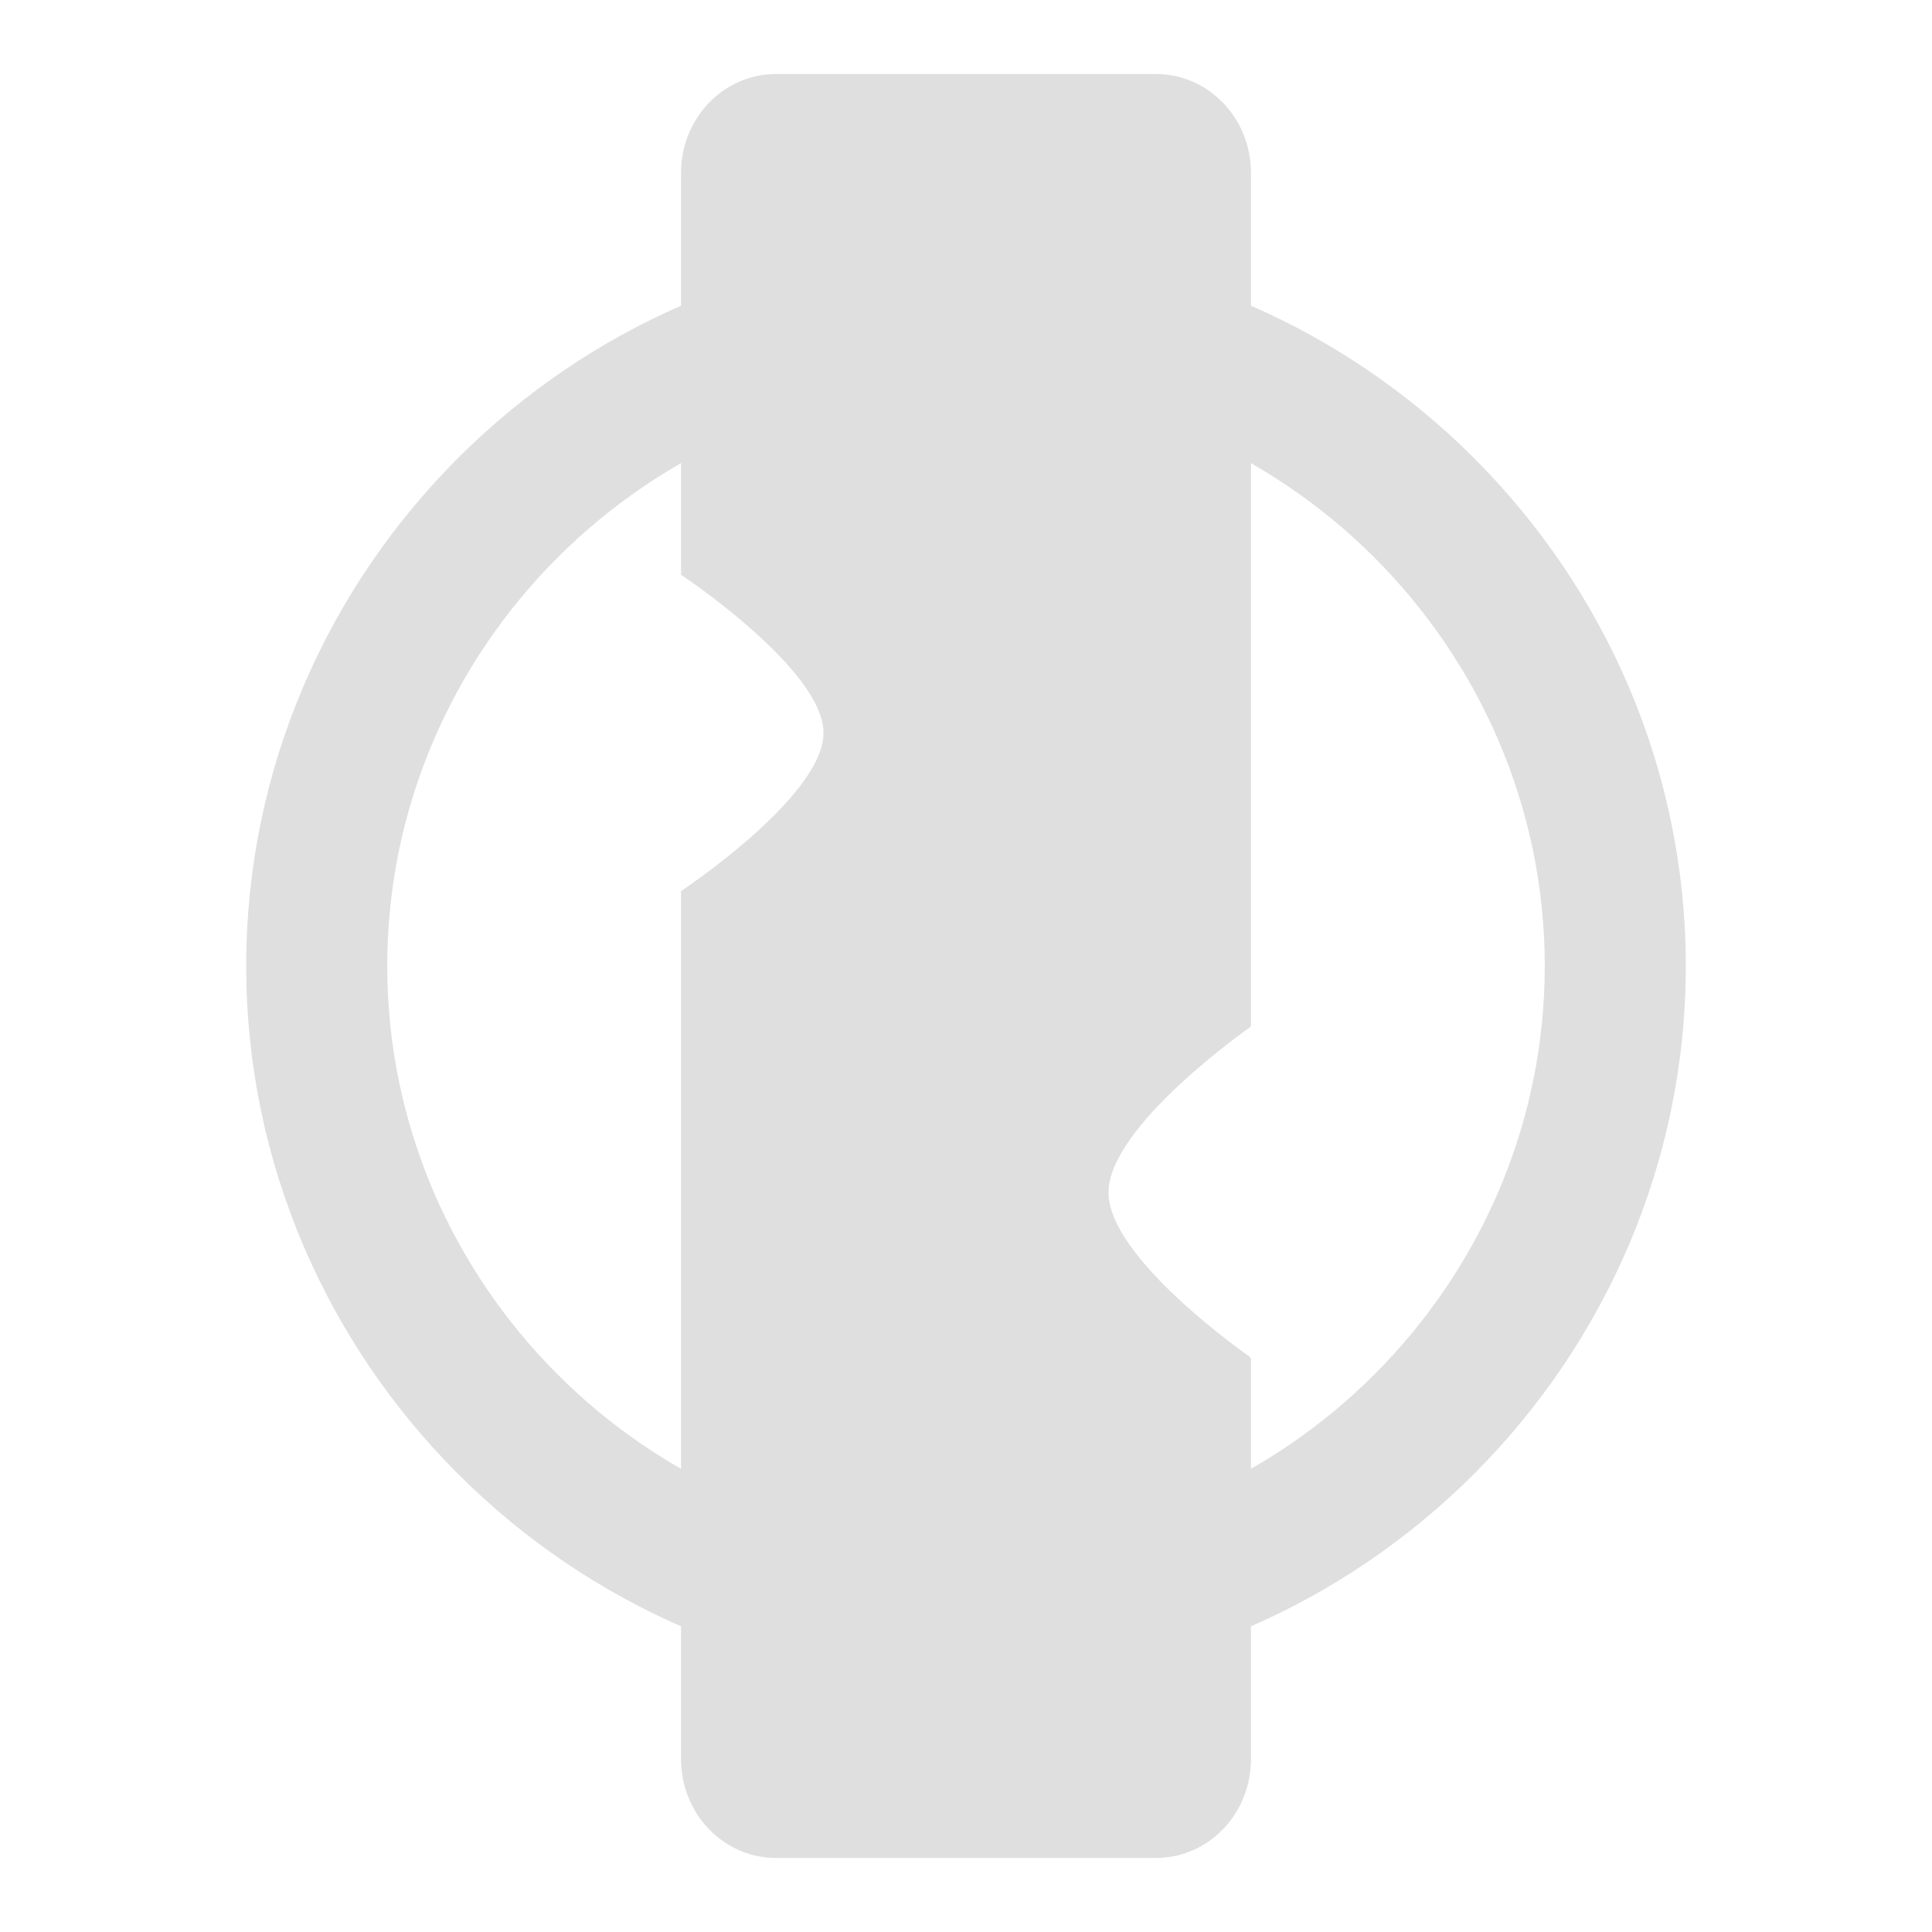 <svg xmlns="http://www.w3.org/2000/svg" width="100%" height="100%" viewBox="0 0 16 16">
 <defs>
  <style id="current-color-scheme" type="text/css">
   .ColorScheme-Text { color:#dfdfdf; } .ColorScheme-Highlight { color:#4285f4; } .ColorScheme-NeutralText { color:#ff9800; } .ColorScheme-PositiveText { color:#4caf50; } .ColorScheme-NegativeText { color:#f44336; }
  </style>
 </defs>
 <path style="fill:currentColor" class="ColorScheme-Text" d="m8 2.039c-3.27 0-5.961 2.691-5.961 5.961s2.691 5.961 5.961 5.961 5.961-2.691 5.961-5.961-2.691-5.961-5.961-5.961zm0 1.168c2.629 0 4.793 2.164 4.793 4.793s-2.164 4.793-4.793 4.793-4.793-2.164-4.793-4.793 2.164-4.793 4.793-4.793z"/>
  <path style="fill:currentColor" class="ColorScheme-Text" d="m6.428.613h3.144c.436 0 .788.365.788.82v7.063l-.009.012s-1.171.817-1.171 1.368c0 .55 1.171 1.361 1.171 1.361l.009.015v3.315c0 .455-.352.82-.788.82h-3.144c-.436 0-.788-.365-.788-.82v-7.187s1.18-.783 1.18-1.31c0-.528-1.18-1.31-1.18-1.31v-3.327c0-.455.352-.82.788-.82z"/>
</svg>
